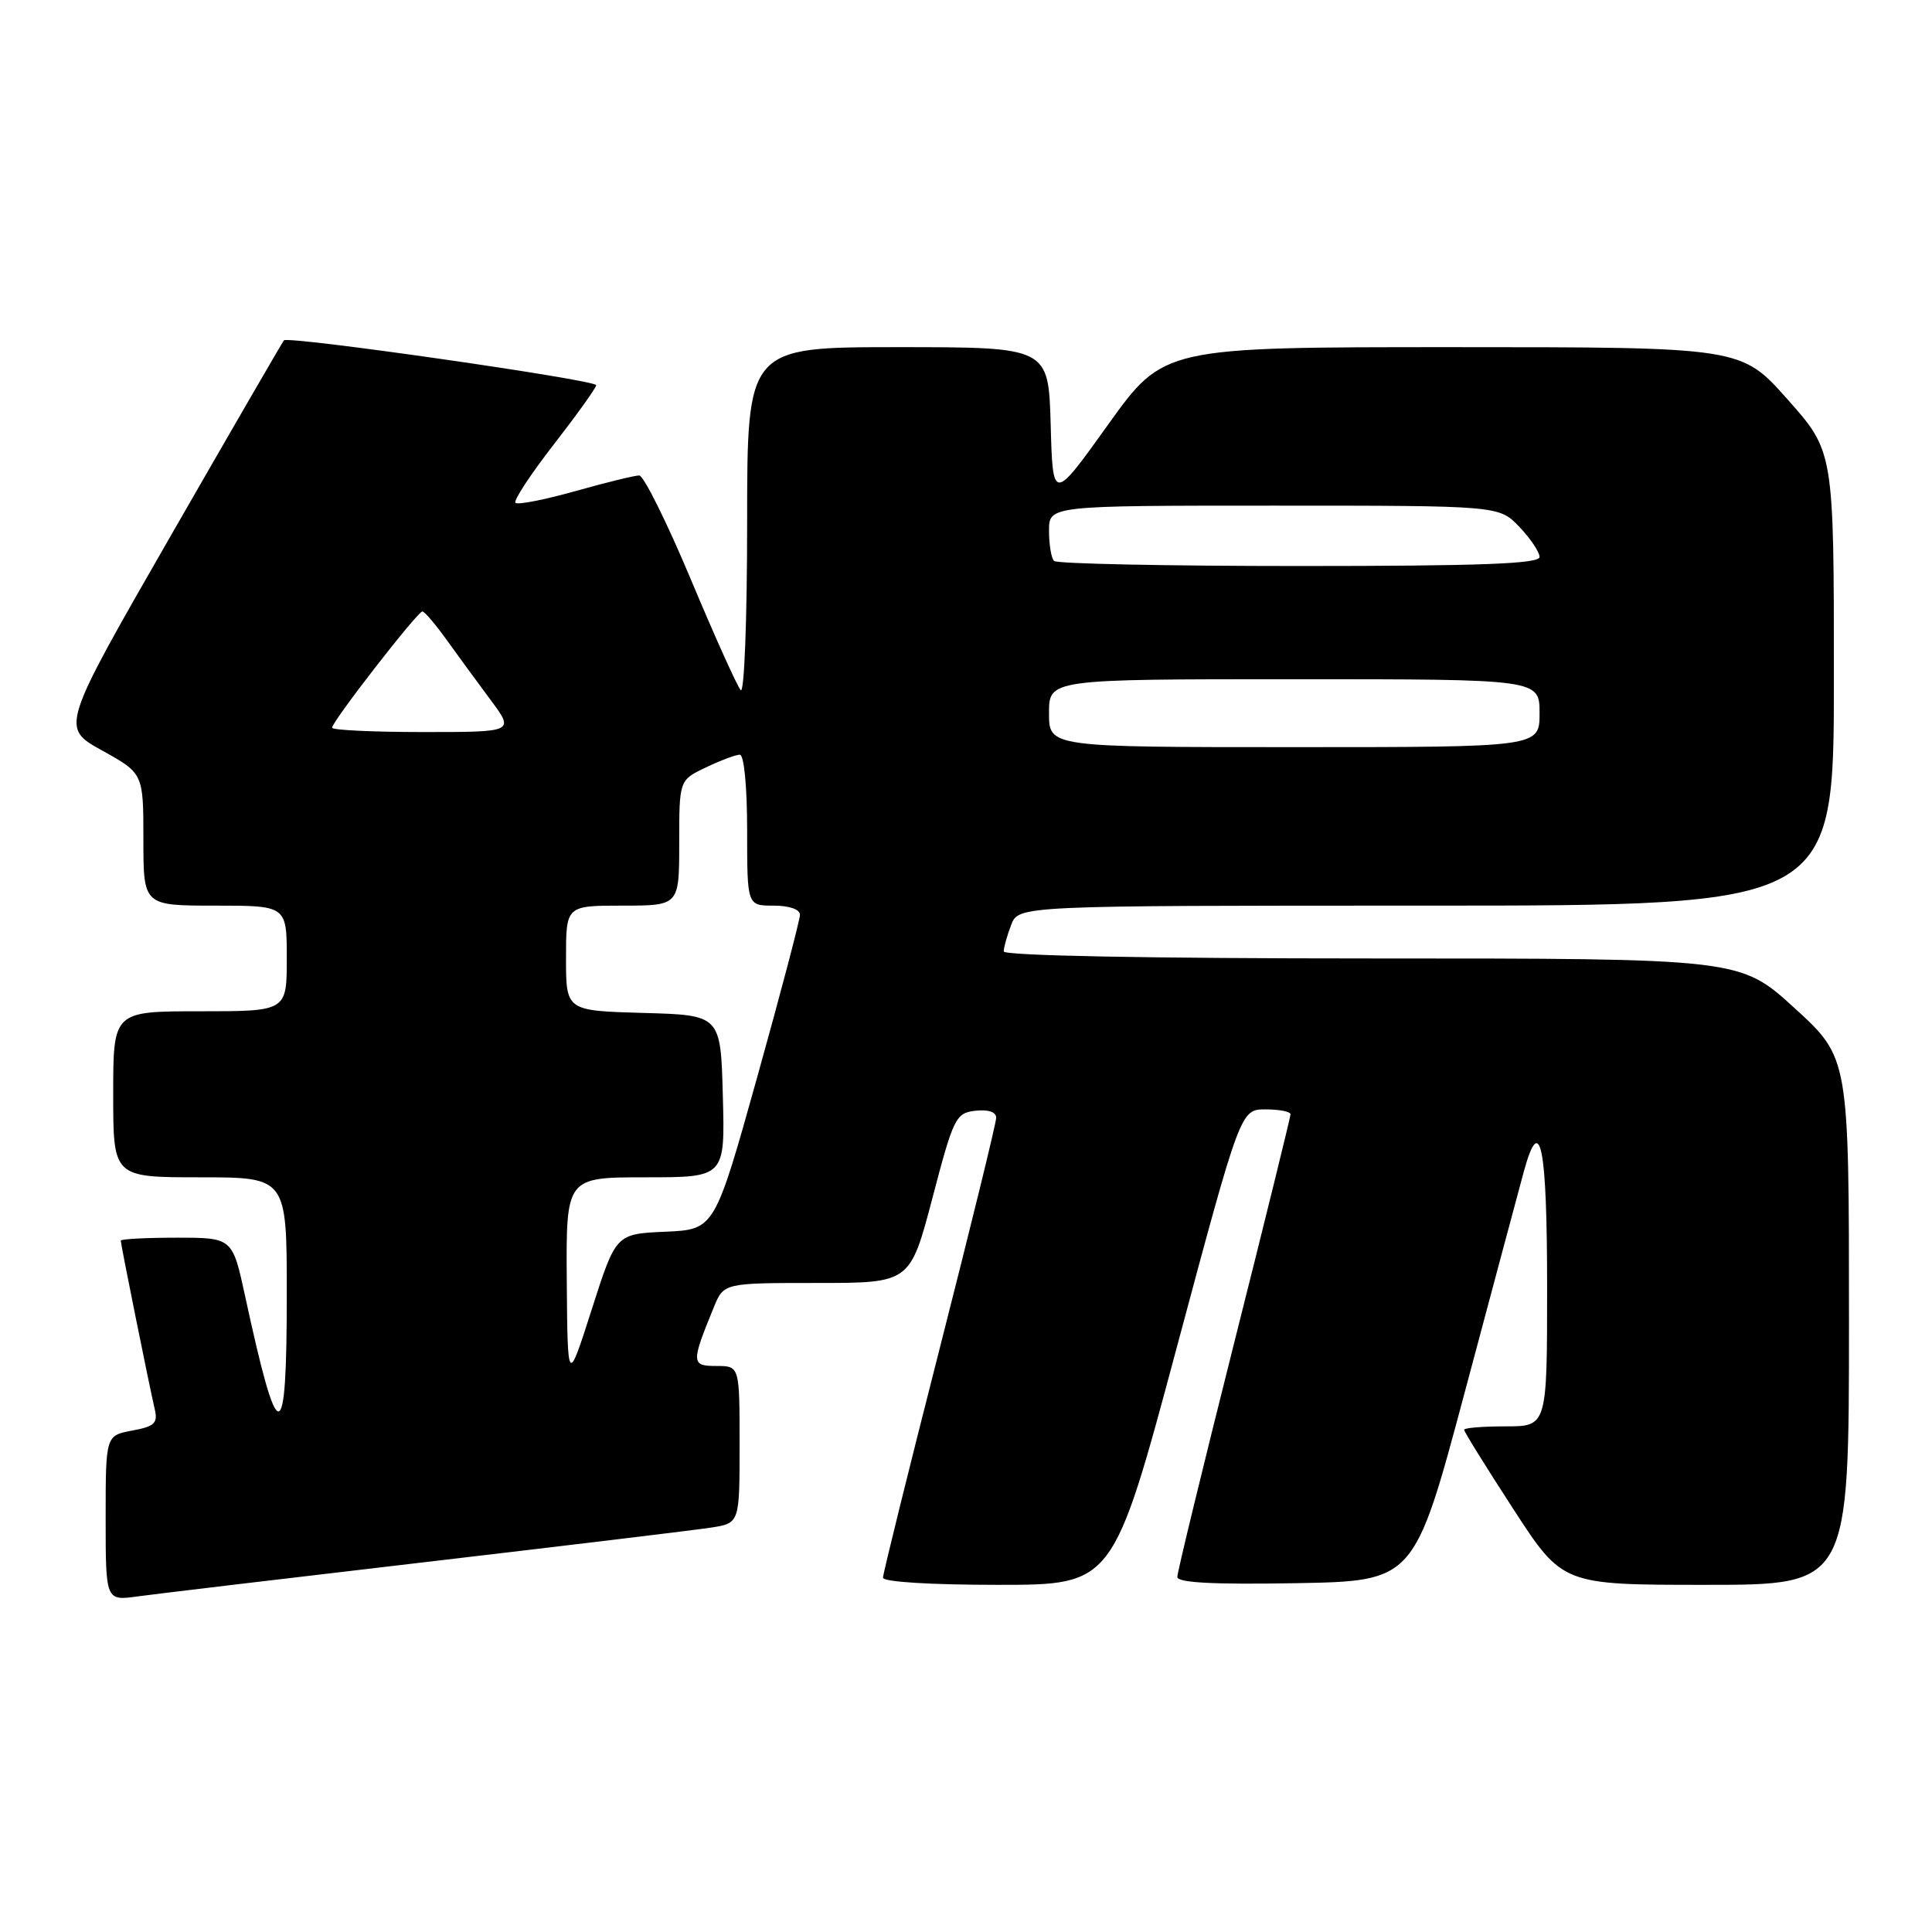 <?xml version="1.0" encoding="UTF-8" standalone="no"?>
<!DOCTYPE svg PUBLIC "-//W3C//DTD SVG 1.1//EN" "http://www.w3.org/Graphics/SVG/1.1/DTD/svg11.dtd" >
<svg xmlns="http://www.w3.org/2000/svg" xmlns:xlink="http://www.w3.org/1999/xlink" version="1.1" viewBox="0 0 256 256">
 <g >
 <path fill="currentColor"
d=" M 56.50 206.97 C 75.20 204.78 92.19 202.73 94.25 202.41 C 98.00 201.82 98.00 201.82 98.00 191.41 C 98.00 181.00 98.00 181.00 94.93 181.00 C 91.58 181.00 91.56 180.60 94.57 173.25 C 95.90 170.00 95.90 170.00 108.25 170.00 C 120.59 170.00 120.59 170.00 123.55 158.75 C 126.35 148.07 126.64 147.48 129.25 147.18 C 130.95 146.99 132.00 147.34 132.00 148.11 C 132.00 148.80 128.62 162.57 124.50 178.73 C 120.38 194.88 117.00 208.53 117.00 209.05 C 117.00 209.61 123.30 210.00 132.25 210.00 C 147.50 210.00 147.50 210.00 155.94 178.50 C 164.38 147.00 164.38 147.00 167.69 147.00 C 169.51 147.00 171.00 147.29 171.00 147.65 C 171.00 148.00 167.63 161.69 163.50 178.07 C 159.38 194.44 156.00 208.34 156.00 208.95 C 156.00 209.72 160.74 209.97 171.70 209.78 C 187.40 209.50 187.40 209.50 194.08 184.50 C 197.75 170.75 201.28 157.57 201.92 155.22 C 204.09 147.28 205.00 151.81 205.00 170.56 C 205.00 189.00 205.00 189.00 199.50 189.00 C 196.47 189.00 194.00 189.20 194.00 189.45 C 194.00 189.70 196.93 194.43 200.52 199.95 C 207.04 210.00 207.04 210.00 226.02 210.00 C 245.00 210.00 245.00 210.00 245.00 175.08 C 245.00 140.16 245.00 140.16 237.79 133.58 C 230.58 127.00 230.58 127.00 181.79 127.00 C 152.19 127.00 133.00 126.63 133.00 126.07 C 133.00 125.55 133.44 123.98 133.98 122.57 C 134.95 120.00 134.95 120.00 188.98 120.00 C 243.00 120.00 243.00 120.00 243.00 89.91 C 243.00 59.83 243.00 59.83 236.85 52.91 C 230.71 46.00 230.71 46.00 192.45 46.00 C 154.19 46.00 154.19 46.00 146.84 56.25 C 139.50 66.50 139.50 66.50 139.22 56.25 C 138.93 46.00 138.93 46.00 118.97 46.00 C 99.00 46.00 99.00 46.00 99.00 69.20 C 99.00 82.06 98.62 91.98 98.15 91.45 C 97.68 90.93 94.70 84.31 91.53 76.75 C 88.36 69.19 85.28 63.00 84.70 63.00 C 84.11 63.00 80.30 63.93 76.22 65.08 C 72.15 66.22 68.59 66.92 68.30 66.63 C 68.01 66.34 70.30 62.86 73.39 58.88 C 76.47 54.91 79.00 51.38 79.00 51.04 C 79.00 50.34 38.16 44.48 37.62 45.10 C 37.43 45.32 30.69 56.95 22.65 70.95 C 8.03 96.40 8.03 96.40 13.52 99.44 C 19.00 102.48 19.00 102.48 19.00 111.24 C 19.00 120.00 19.00 120.00 28.50 120.00 C 38.00 120.00 38.00 120.00 38.00 127.00 C 38.00 134.00 38.00 134.00 26.50 134.00 C 15.00 134.00 15.00 134.00 15.00 145.00 C 15.00 156.00 15.00 156.00 26.50 156.00 C 38.00 156.00 38.00 156.00 38.00 171.50 C 38.00 192.13 36.90 192.18 32.48 171.75 C 30.80 164.00 30.80 164.00 23.40 164.00 C 19.33 164.00 16.00 164.18 16.00 164.39 C 16.00 164.87 19.79 183.68 20.50 186.70 C 20.94 188.58 20.49 189.01 17.51 189.56 C 14.00 190.22 14.00 190.22 14.00 201.17 C 14.00 212.12 14.00 212.12 18.25 211.53 C 20.59 211.21 37.80 209.16 56.50 206.97 Z  M 75.10 169.75 C 75.00 156.00 75.00 156.00 85.53 156.00 C 96.07 156.00 96.07 156.00 95.78 145.25 C 95.50 134.50 95.50 134.50 85.25 134.22 C 75.00 133.93 75.00 133.93 75.00 126.97 C 75.00 120.00 75.00 120.00 82.50 120.00 C 90.00 120.00 90.00 120.00 90.00 111.69 C 90.00 103.37 90.00 103.37 93.53 101.69 C 95.48 100.76 97.50 100.00 98.03 100.00 C 98.59 100.00 99.00 104.23 99.00 110.00 C 99.00 120.00 99.00 120.00 102.50 120.00 C 104.57 120.00 106.00 120.49 106.00 121.21 C 106.00 121.87 103.46 131.53 100.35 142.67 C 94.69 162.92 94.69 162.92 88.15 163.21 C 81.61 163.50 81.61 163.50 78.41 173.50 C 75.21 183.50 75.21 183.50 75.10 169.75 Z  M 139.00 94.50 C 139.00 90.00 139.00 90.00 171.50 90.00 C 204.00 90.00 204.00 90.00 204.00 94.50 C 204.00 99.00 204.00 99.00 171.50 99.00 C 139.00 99.00 139.00 99.00 139.00 94.50 Z  M 44.00 96.43 C 44.00 95.60 55.34 81.00 55.97 81.02 C 56.26 81.03 57.70 82.72 59.17 84.77 C 60.64 86.82 63.27 90.41 65.01 92.75 C 68.17 97.00 68.17 97.00 56.09 97.00 C 49.44 97.00 44.00 96.74 44.00 96.43 Z  M 139.67 74.33 C 139.30 73.97 139.00 72.17 139.00 70.33 C 139.00 67.00 139.00 67.00 168.81 67.00 C 198.63 67.00 198.63 67.00 201.31 69.80 C 202.79 71.35 204.00 73.15 204.00 73.80 C 204.00 74.71 196.19 75.00 172.17 75.00 C 154.66 75.00 140.03 74.70 139.67 74.33 Z "/>
</g>
</svg>
